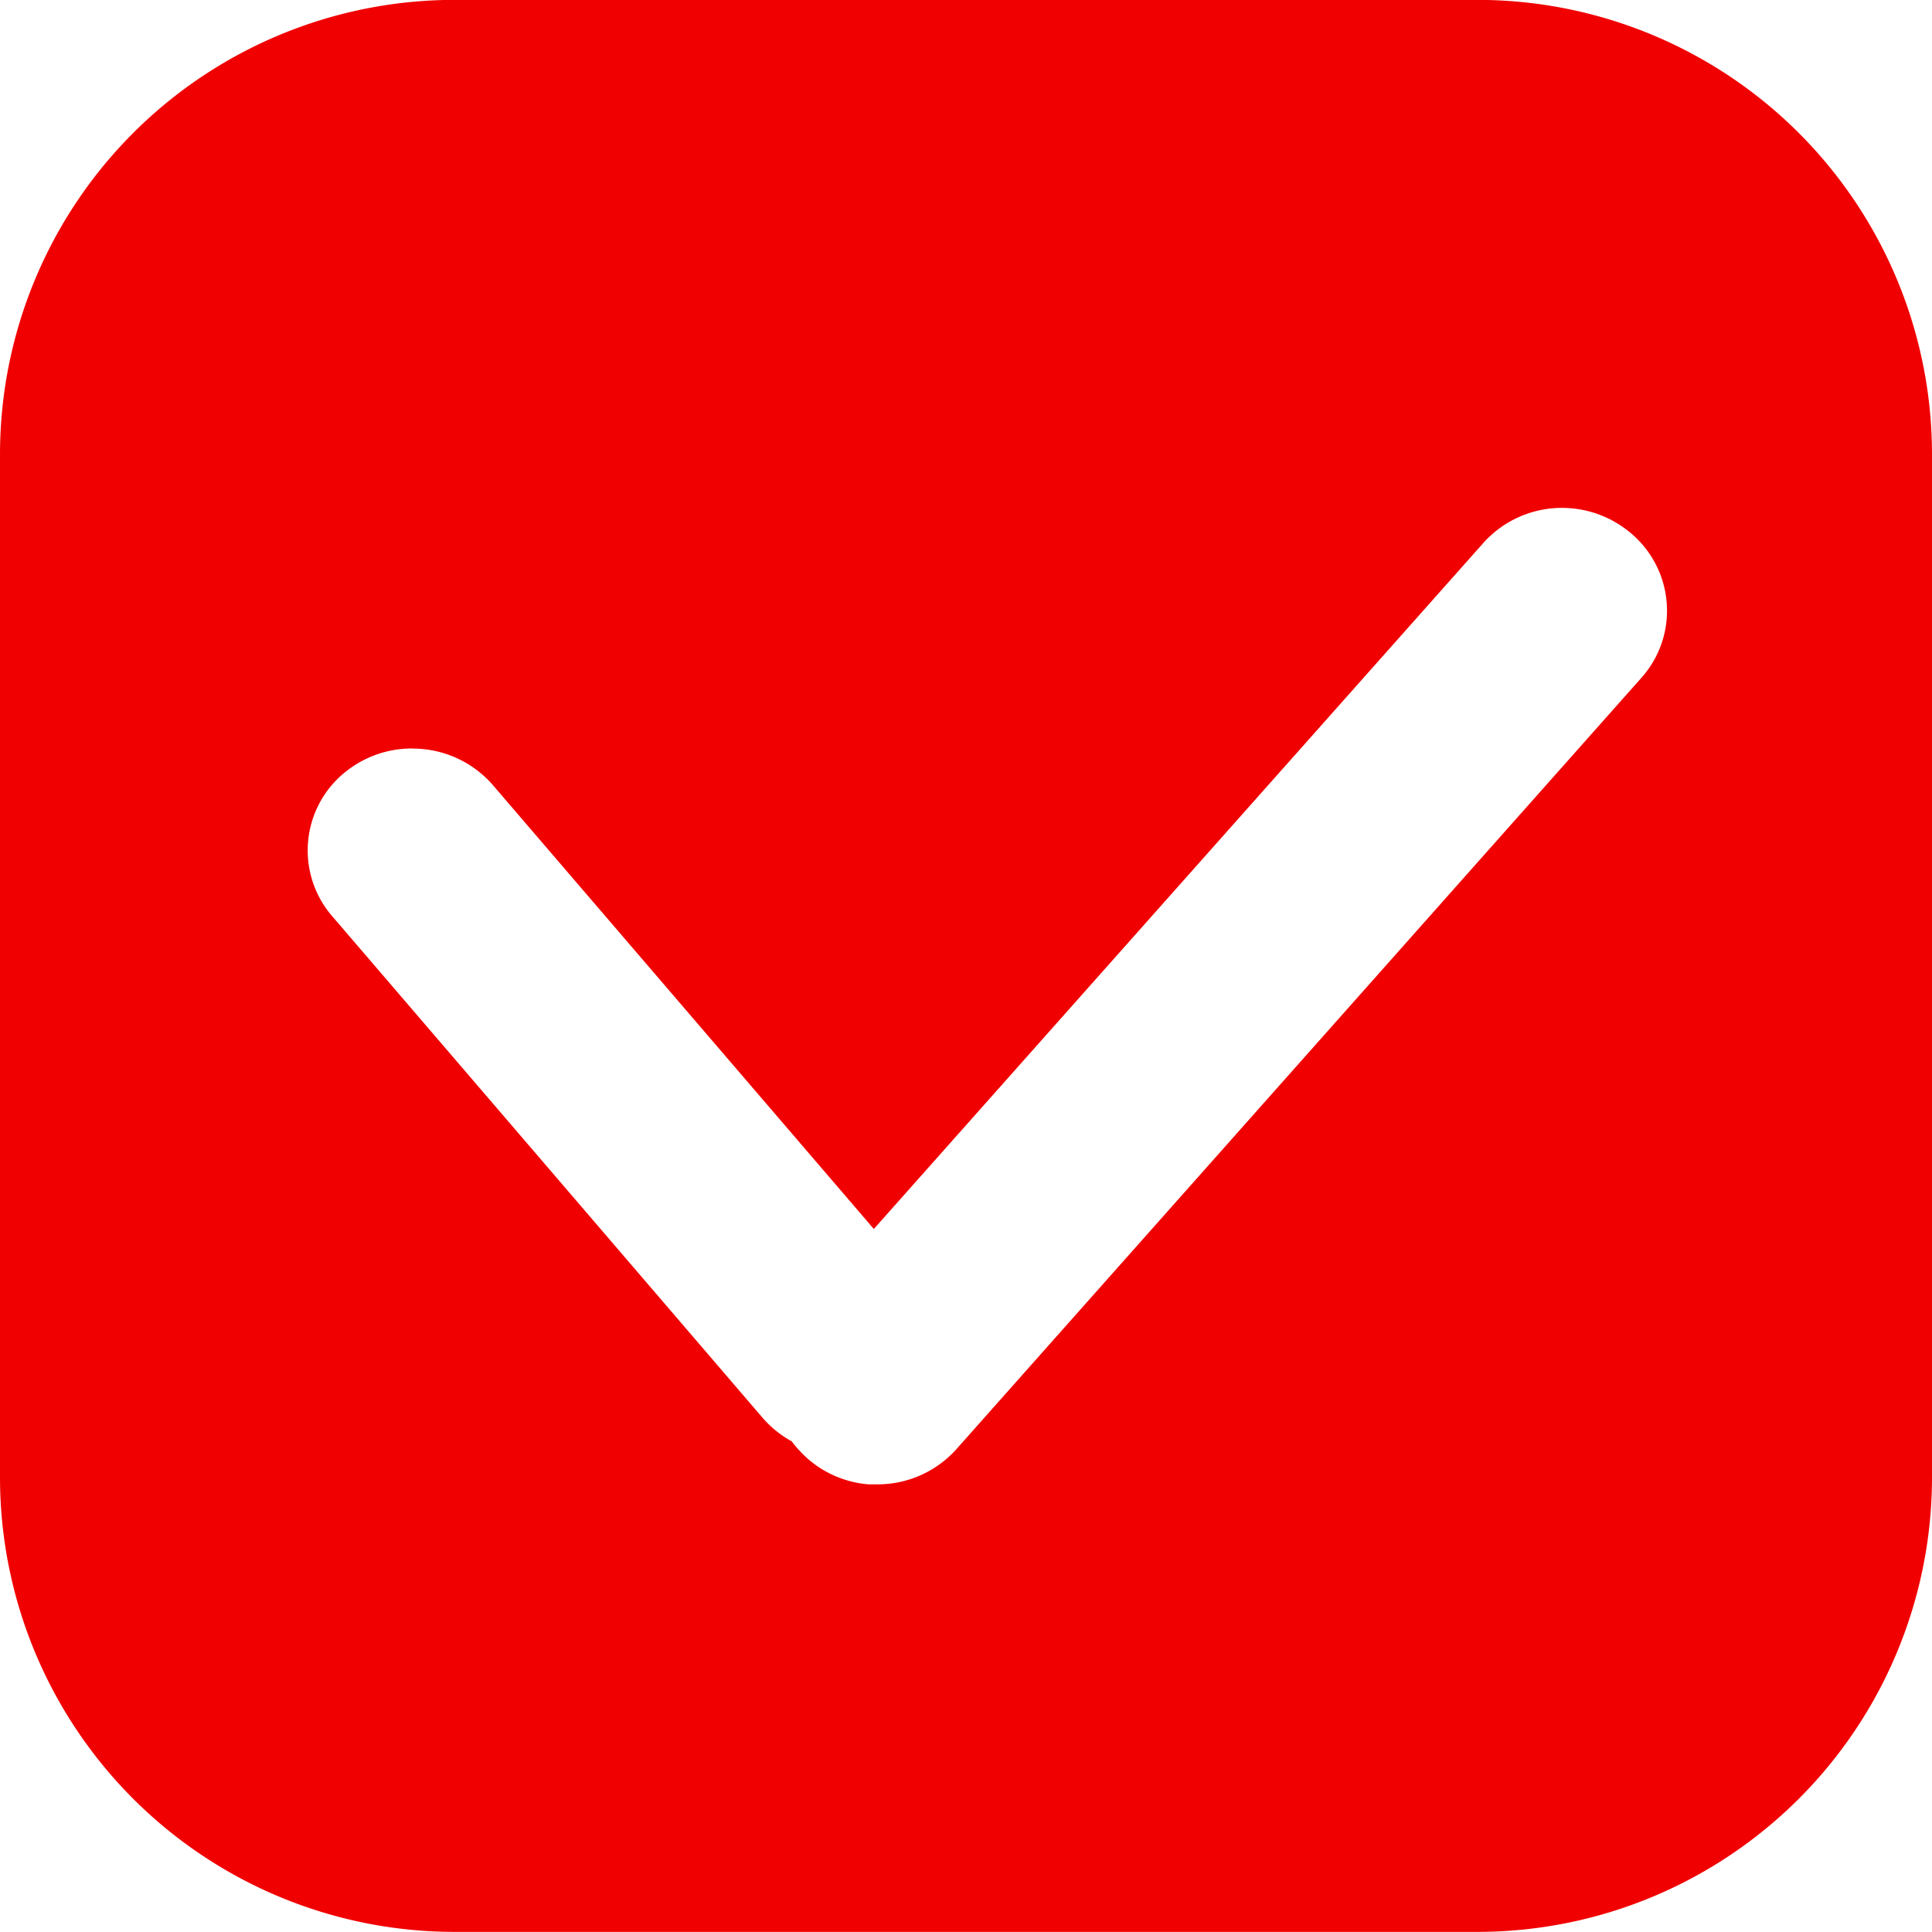 <svg id="Check_box_red_checked" data-name="Check box 17" xmlns="http://www.w3.org/2000/svg" width="17" height="17" viewBox="0 0 17 17">
  <path id="빼기_15" data-name="빼기 15" d="M-6824,7744h-9a4,4,0,0,1-4-4v-9a4,4,0,0,1,4-4h9a4,4,0,0,1,4,4v9A4,4,0,0,1-6824,7744Zm-9.375-10.413a.931.931,0,0,0-.589.209.882.882,0,0,0-.325.61.884.884,0,0,0,.214.659l3.784,4.41a.924.924,0,0,0,.257.208,1.041,1.041,0,0,0,.149.16.927.927,0,0,0,.525.219c.027,0,.054,0,.083,0a.93.93,0,0,0,.692-.309l6.029-6.789a.884.884,0,0,0,.222-.652.889.889,0,0,0-.315-.619.937.937,0,0,0-.606-.223.927.927,0,0,0-.694.31l-5.362,6.035-3.354-3.908A.933.933,0,0,0-6833.375,7733.588Z" transform="translate(6837 -7727.001)" fill="#F10001"/>
</svg>
